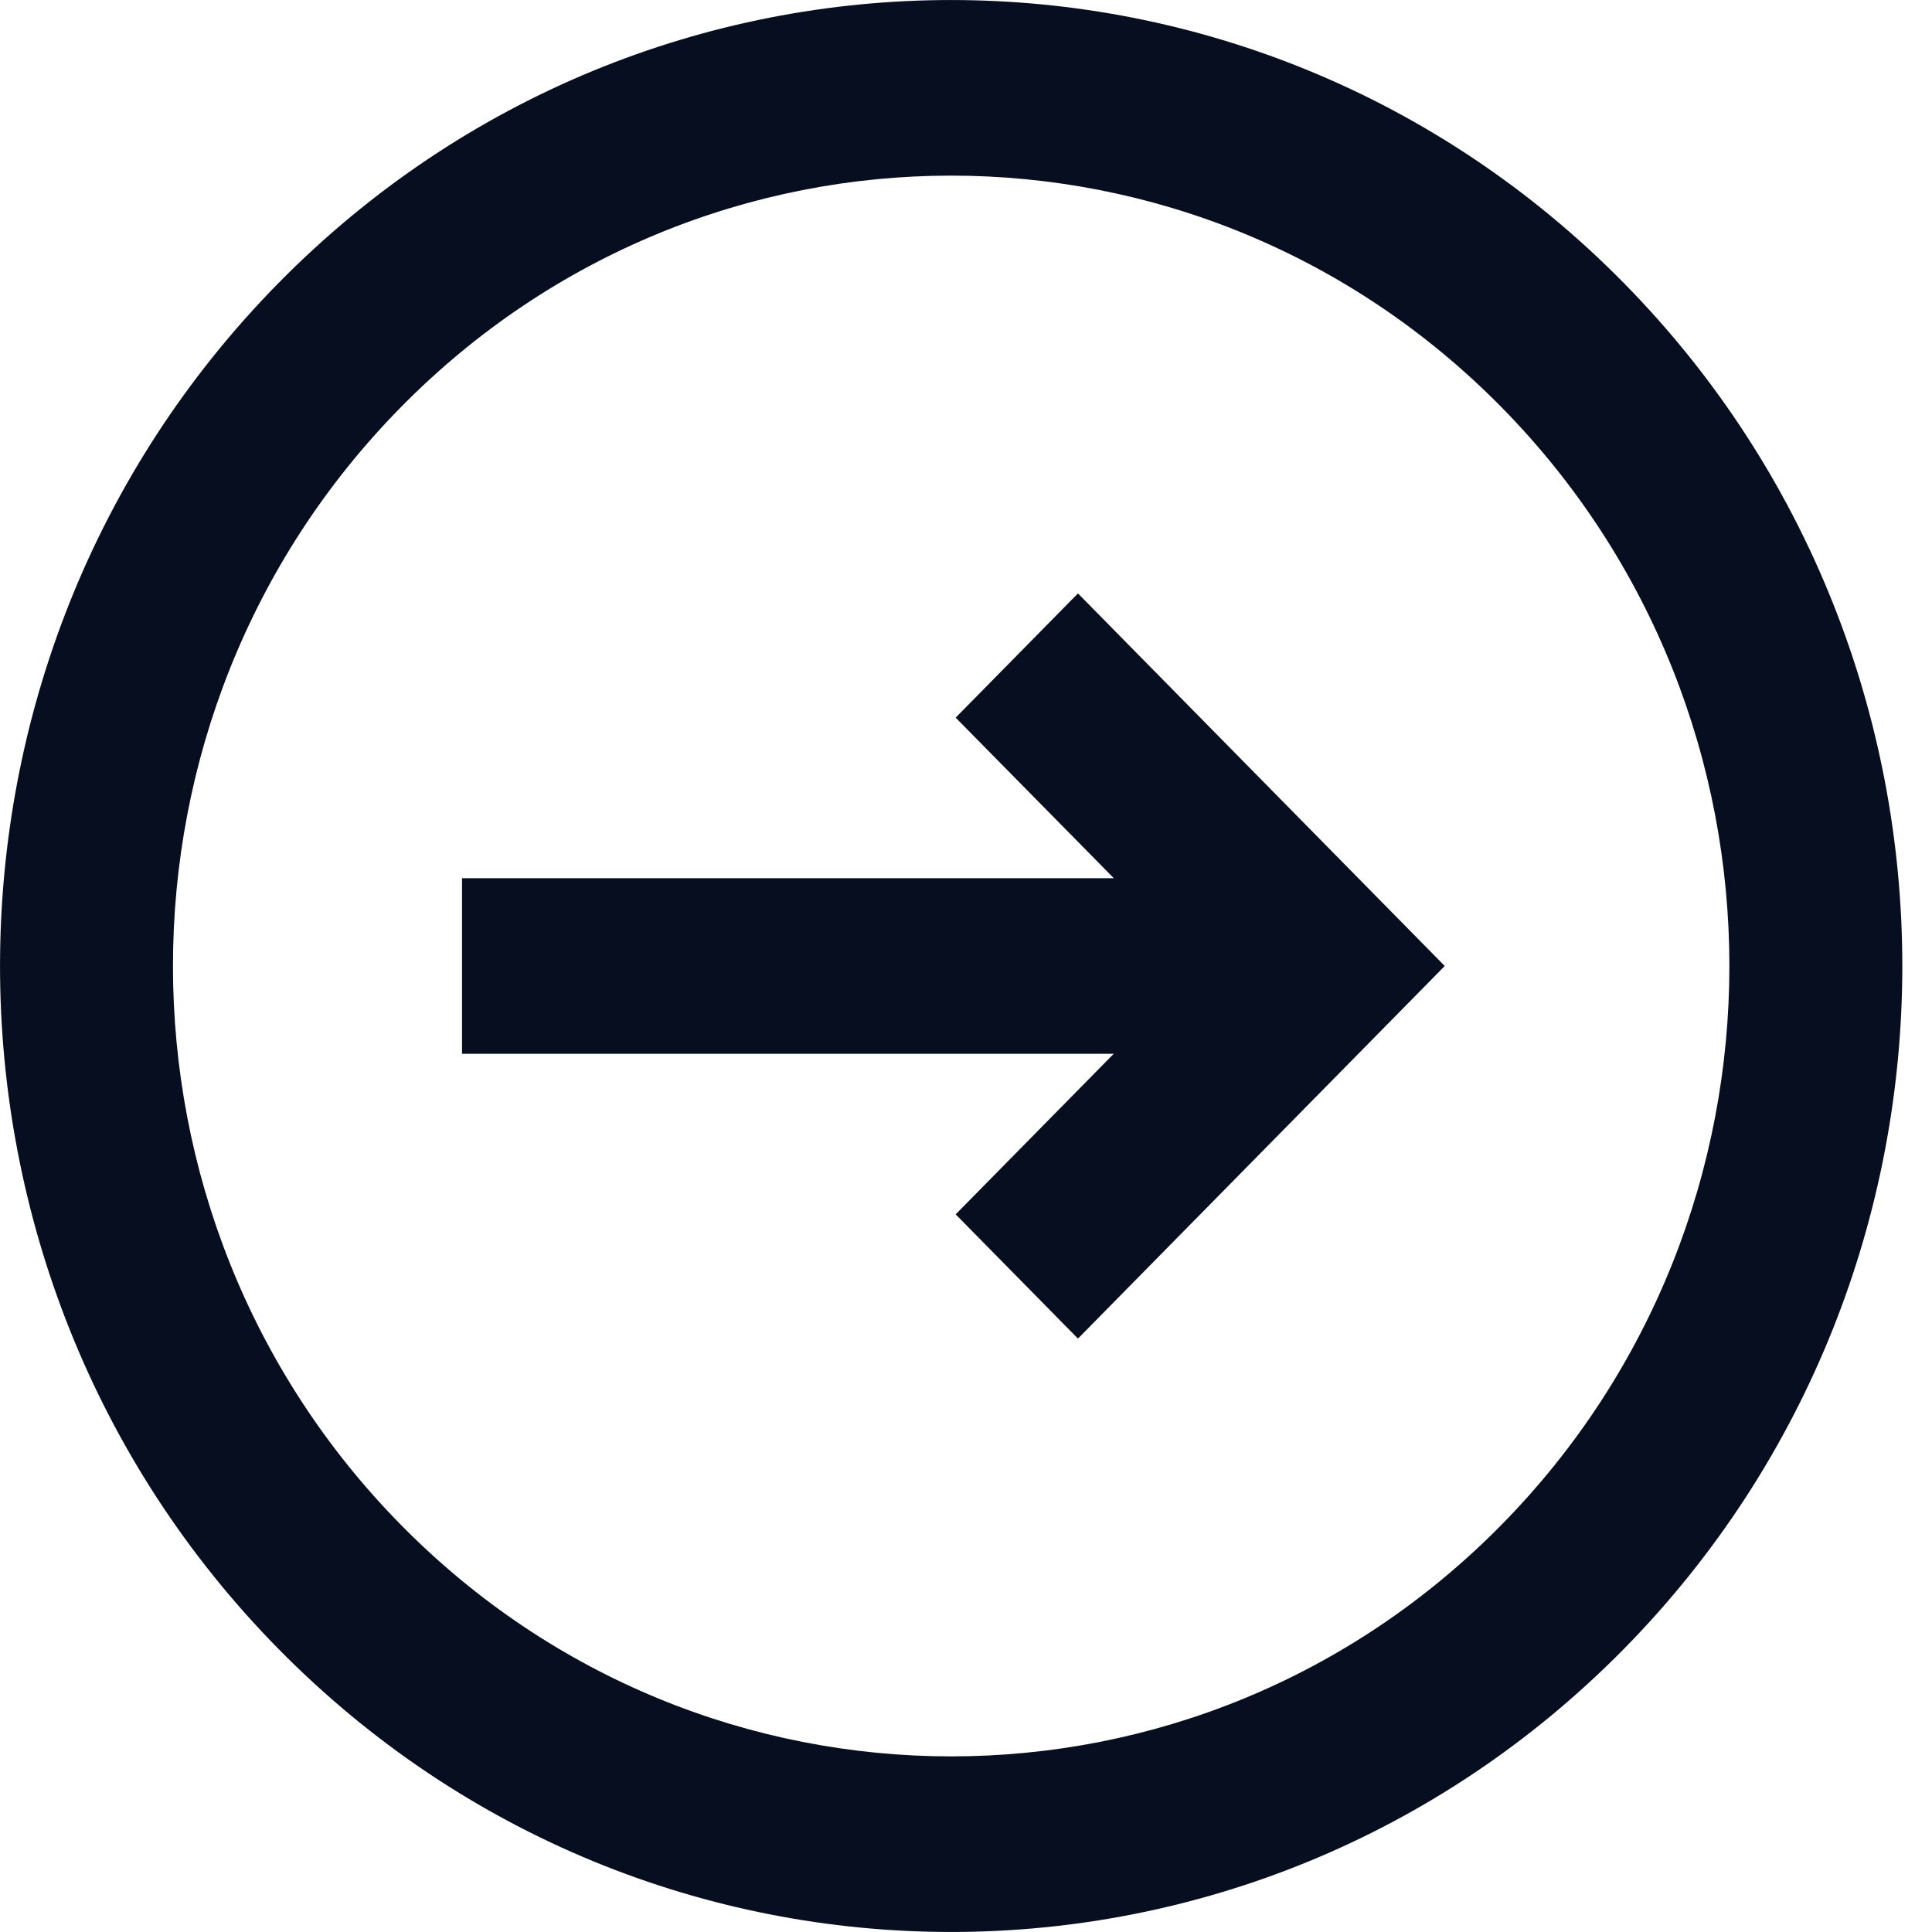 <svg width="20" height="20" viewBox="0 0 20 20" fill="none" xmlns="http://www.w3.org/2000/svg">
<path d="M9.893 12.571L11.159 13.857L14.956 10L11.159 6.143L9.893 7.429L11.53 9.091H4.783V10.909H11.529L9.893 12.571Z" fill="#070E1F"/>
<path fill-rule="evenodd" clip-rule="evenodd" d="M16.809 17.071C20.654 13.166 20.654 6.834 16.809 2.929C12.963 -0.976 6.729 -0.976 2.884 2.929C-0.961 6.834 -0.961 13.166 2.884 17.071C6.729 20.976 12.963 20.976 16.809 17.071ZM15.543 15.785C18.689 12.59 18.689 7.41 15.543 4.215C12.397 1.019 7.296 1.019 4.15 4.215C1.004 7.41 1.004 12.59 4.15 15.785C7.296 18.981 12.397 18.981 15.543 15.785Z" fill="#070E1F"/>
</svg>

